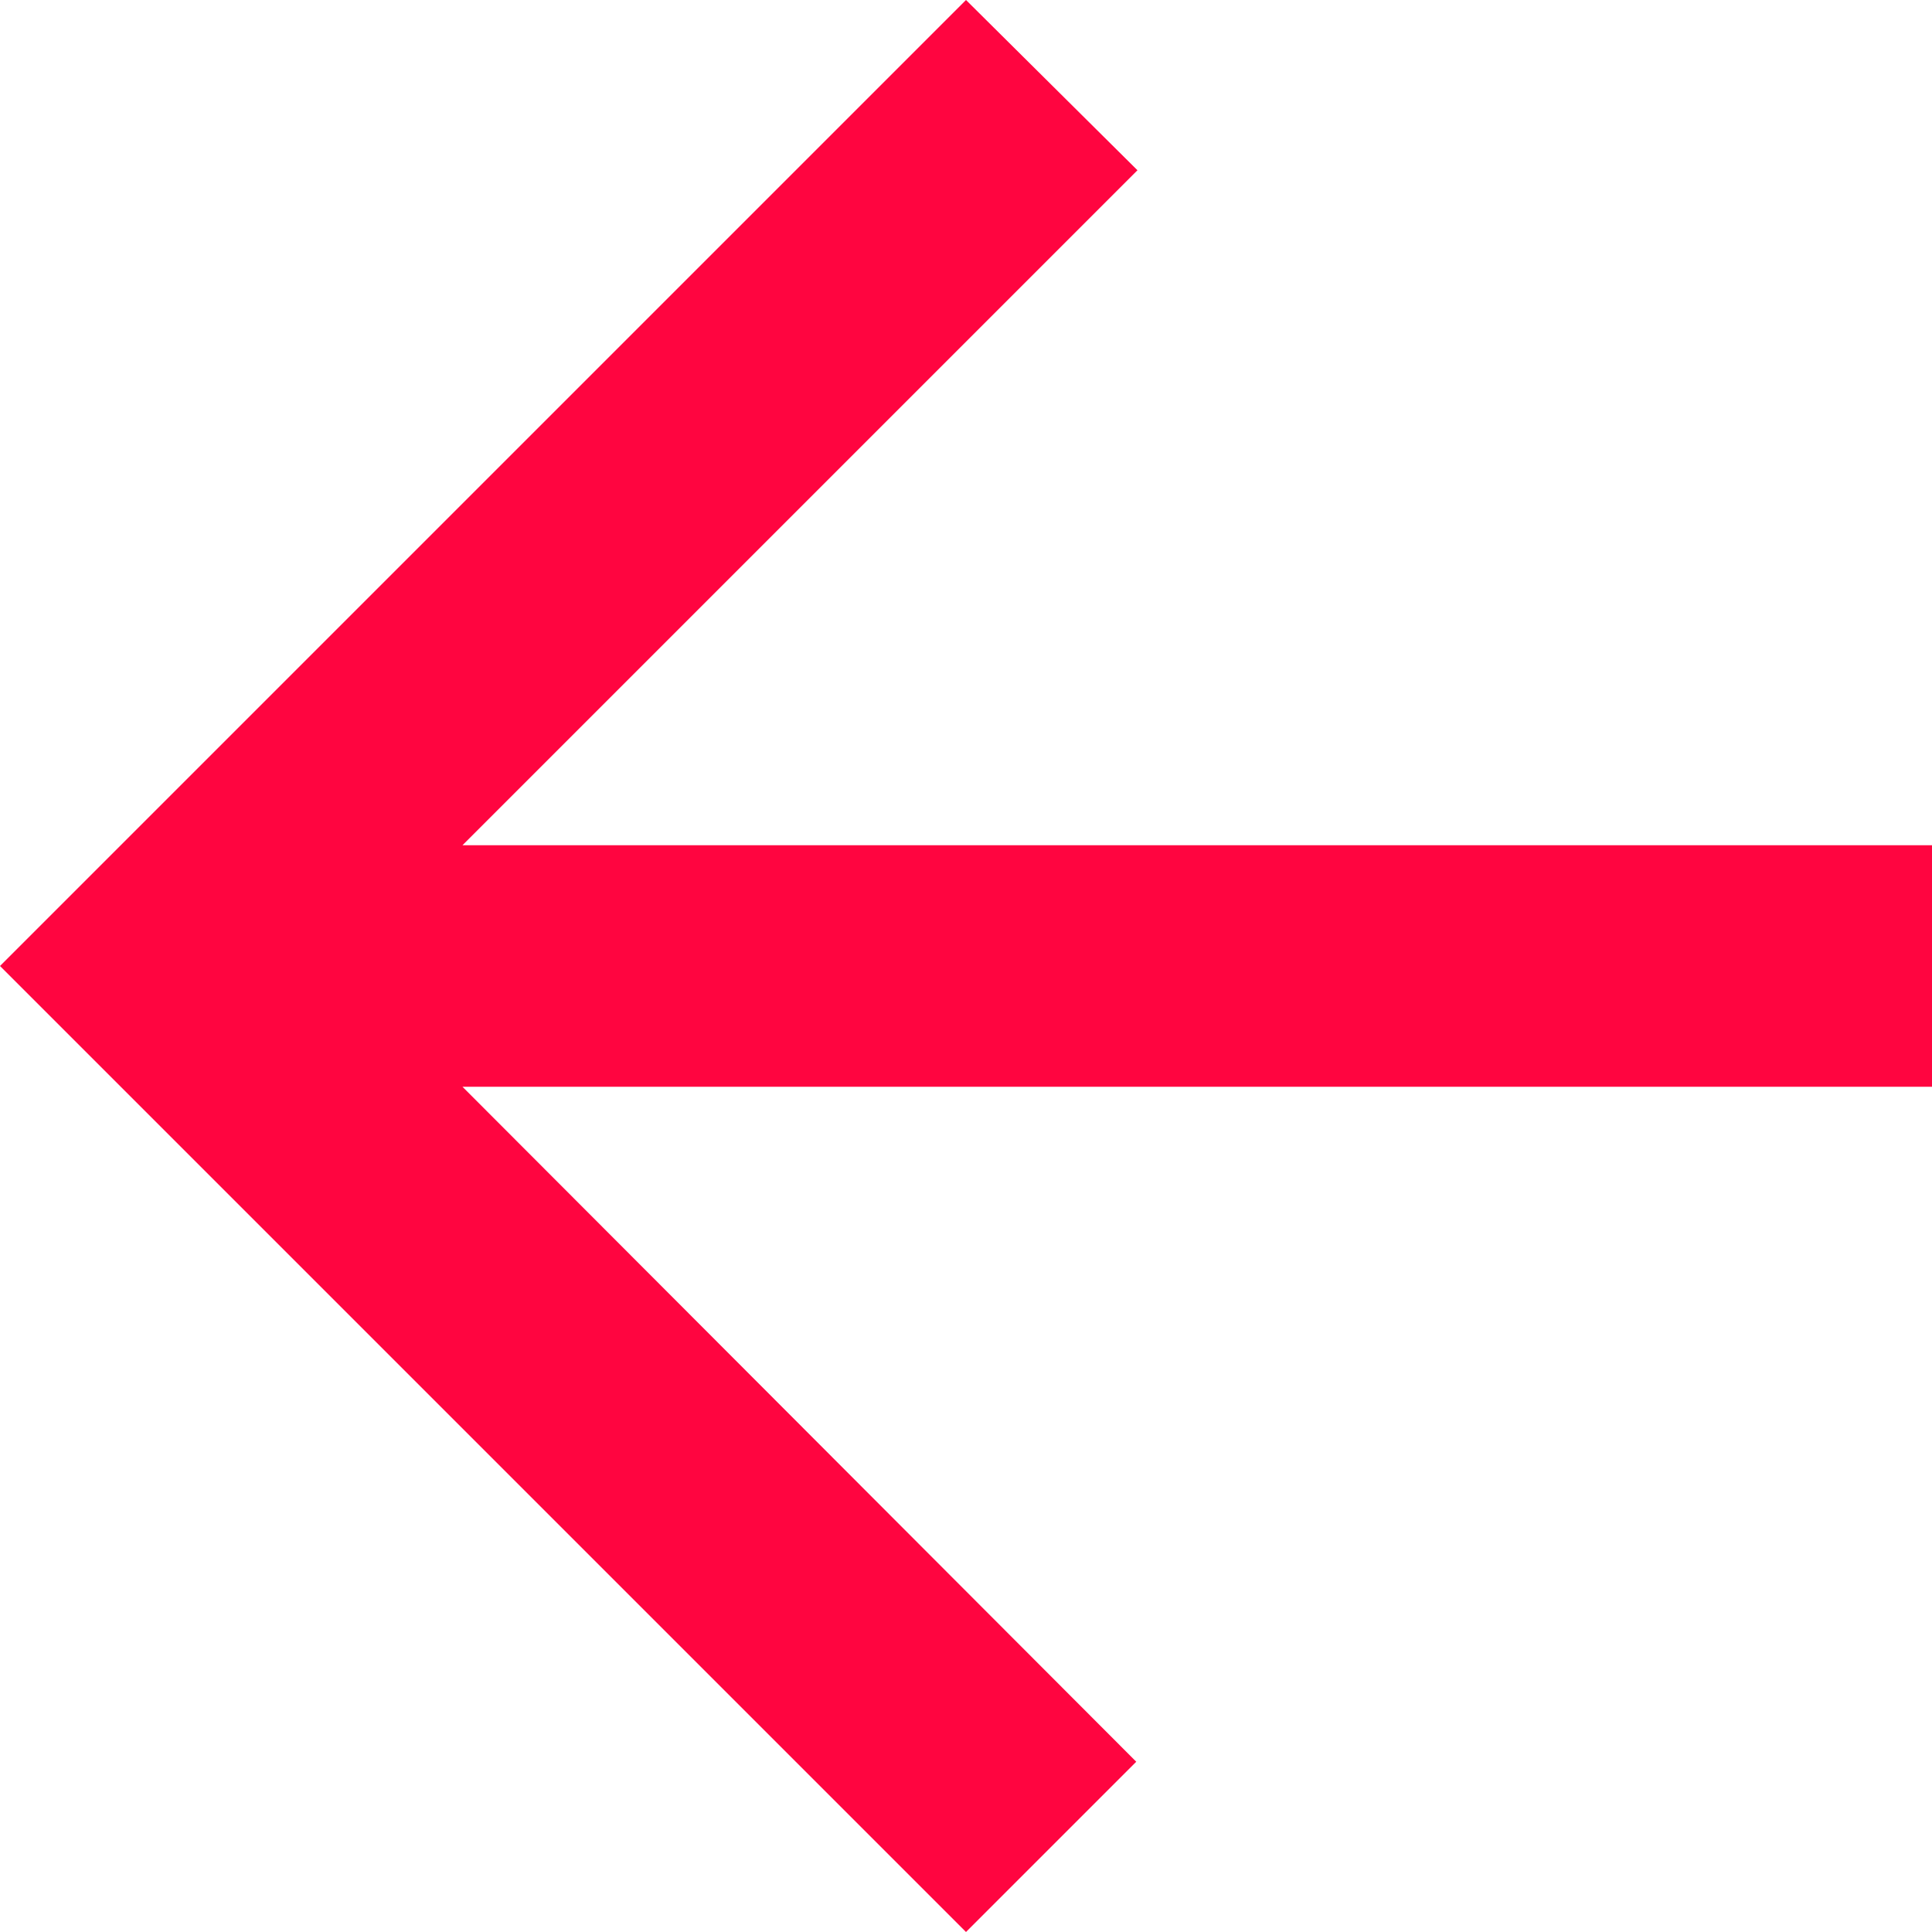 <svg xmlns="http://www.w3.org/2000/svg" width="16" height="16" viewBox="0 0 16 16">
  <path id="ic_arrow_back_24px" d="M20,11H7.83l5.59-5.59L12,4,4,12l8,8,1.41-1.41L7.83,13H20Z" transform="translate(-4 -4)" fill="#ff0540"/>
</svg>
